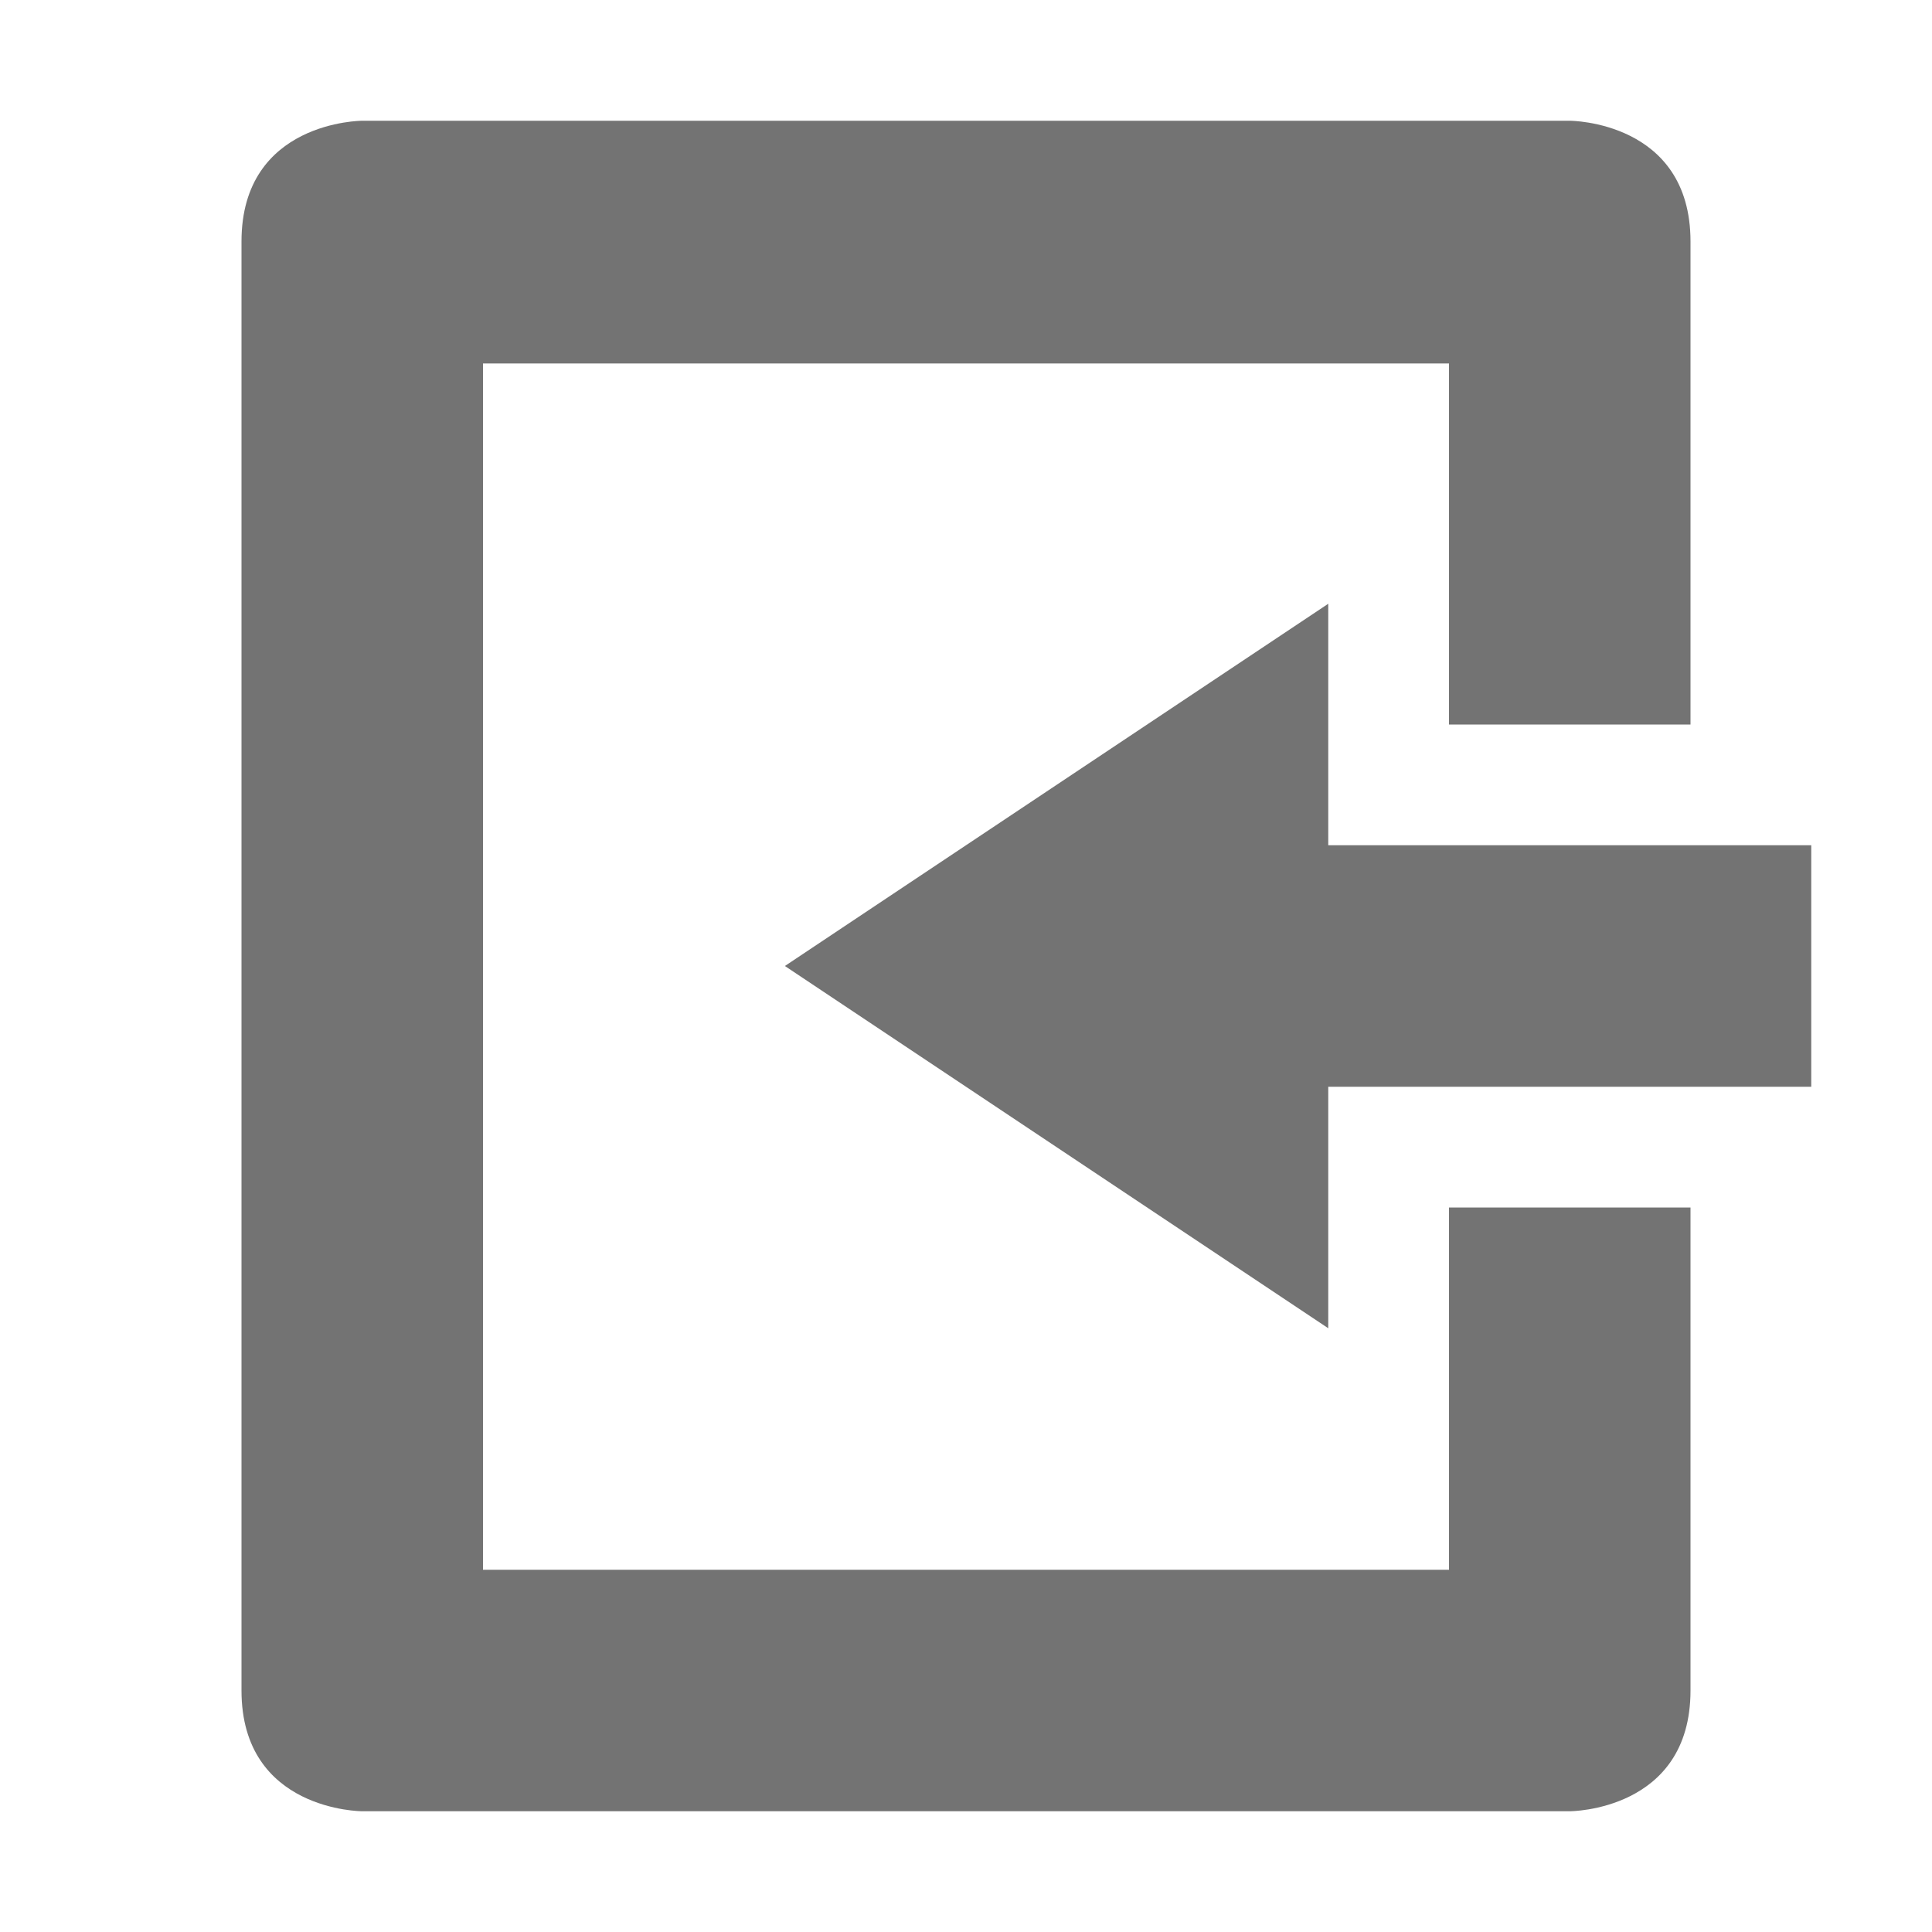 <svg xmlns="http://www.w3.org/2000/svg" width="16" height="16" version="1.1">
 <path style="fill:#737373" d="M 3,15 C 3,15 2,15 2,14 V 2 C 2,1 3,1 3,1 H 13 C 13,1 14,1 14,2 V 6 H 12 V 3.01 H 4 V 13 H 12 V 10 H 14 V 14 C 14,15 13,15 13,15 Z"/>
 <path style="fill:#737373" d="M 11,11 V 9 H 15 V 7 H 11 V 5 L 6.5,8 Z"/>
</svg>
